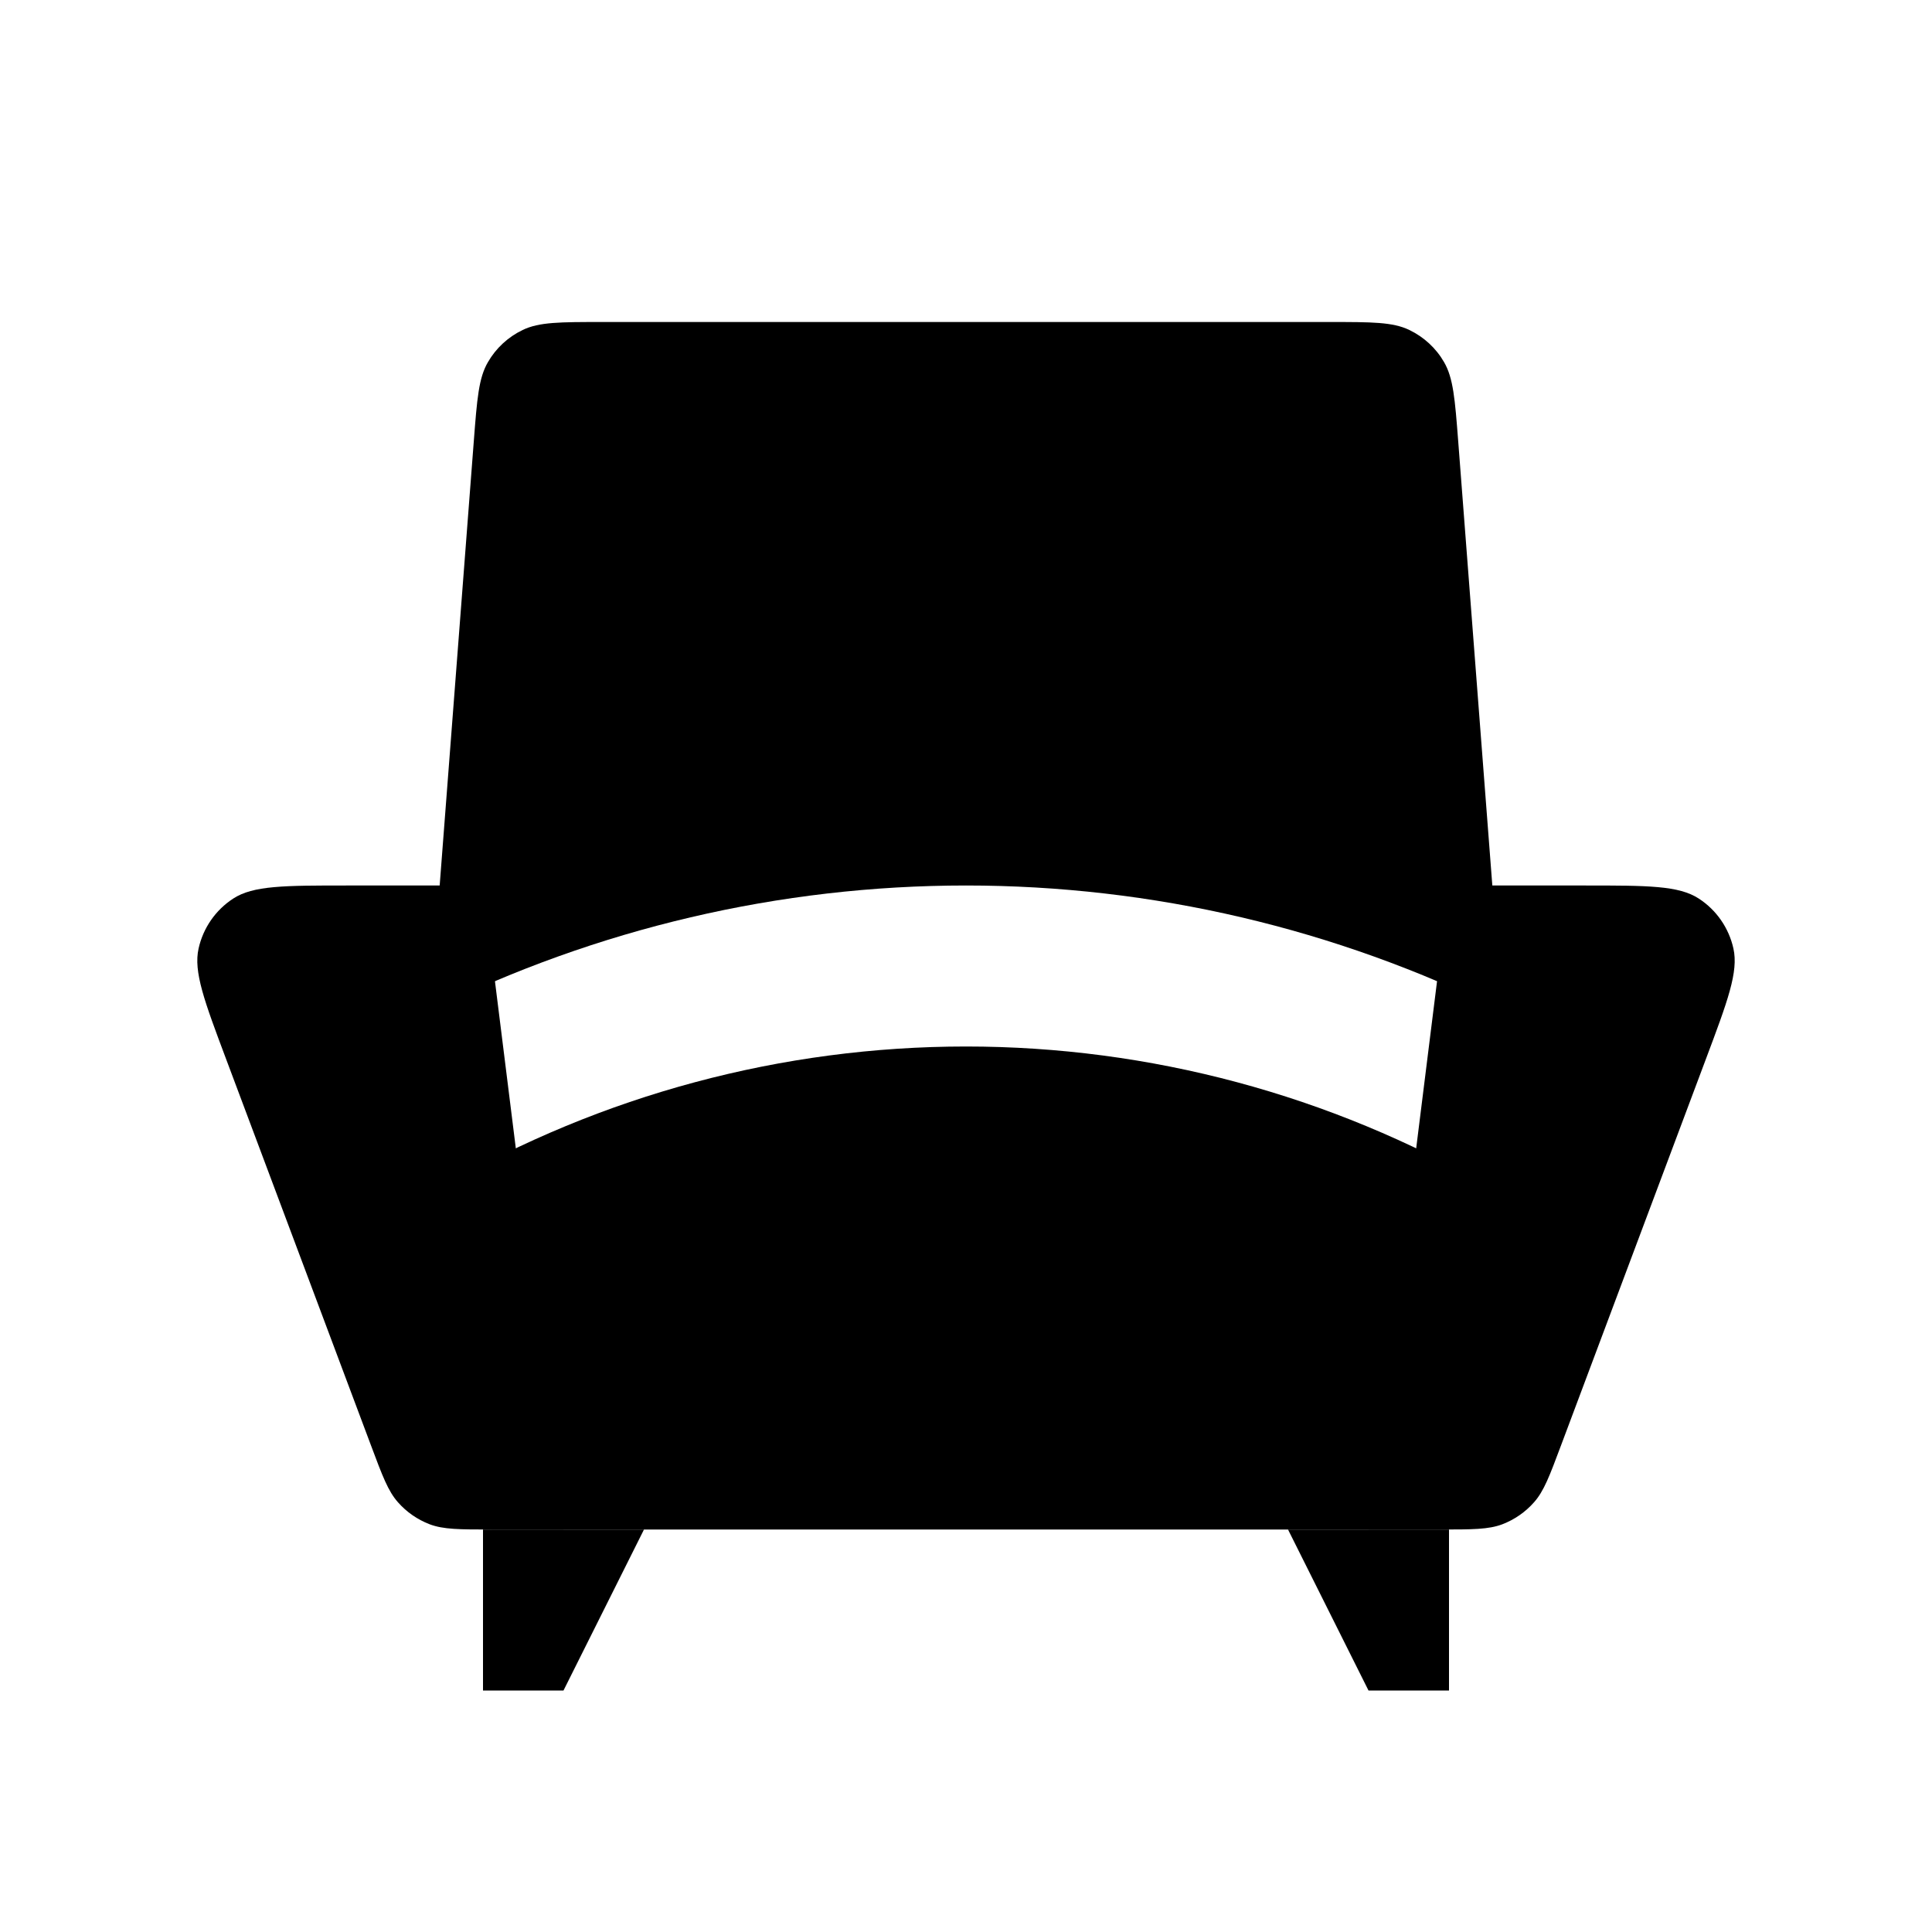 <svg width="100%" height="100%" viewBox="0 0 24 24" fill="none" xmlns="http://www.w3.org/2000/svg">
<path fill-rule="evenodd" clip-rule="evenodd" d="M7 21L8 19H6V21H7ZM18 21V19H16L17 21H18Z" fill="currentColor"/>
<path fill-rule="evenodd" clip-rule="evenodd" d="M5.886 5.477C5.926 4.956 5.946 4.696 6.061 4.499C6.161 4.325 6.312 4.186 6.493 4.099C6.698 4 6.959 4 7.482 4H16.518C17.041 4 17.302 4 17.507 4.099C17.688 4.186 17.839 4.325 17.939 4.499C18.053 4.696 18.074 4.956 18.114 5.477L18.658 12.559C16.592 11.535 14.314 11 12 11C9.686 11 7.408 11.535 5.342 12.559L5.886 5.477ZM5.212 14.243L5 17H6V19H12H18V17H19L18.788 14.243L18.5 14.742C16.524 13.601 14.282 13 12 13C9.718 13 7.476 13.601 5.5 14.742L5.212 14.243Z" fill="currentColor"/>
<path fill-rule="evenodd" clip-rule="evenodd" d="M4.309 11H6L6.999 19H6.109C5.709 19 5.509 19 5.337 18.935C5.186 18.877 5.05 18.783 4.943 18.661C4.821 18.523 4.751 18.336 4.611 17.962L2.811 13.162C2.538 12.435 2.402 12.072 2.467 11.782C2.524 11.527 2.678 11.305 2.896 11.163C3.145 11 3.533 11 4.309 11ZM19.691 11H18L17.001 19H17.891C18.291 19 18.491 19 18.663 18.935C18.814 18.877 18.95 18.783 19.057 18.661C19.179 18.523 19.249 18.336 19.389 17.962L21.189 13.162C21.462 12.435 21.598 12.072 21.533 11.782C21.476 11.527 21.322 11.305 21.104 11.163C20.855 11 20.467 11 19.691 11Z" fill="currentColor"/>
</svg>
